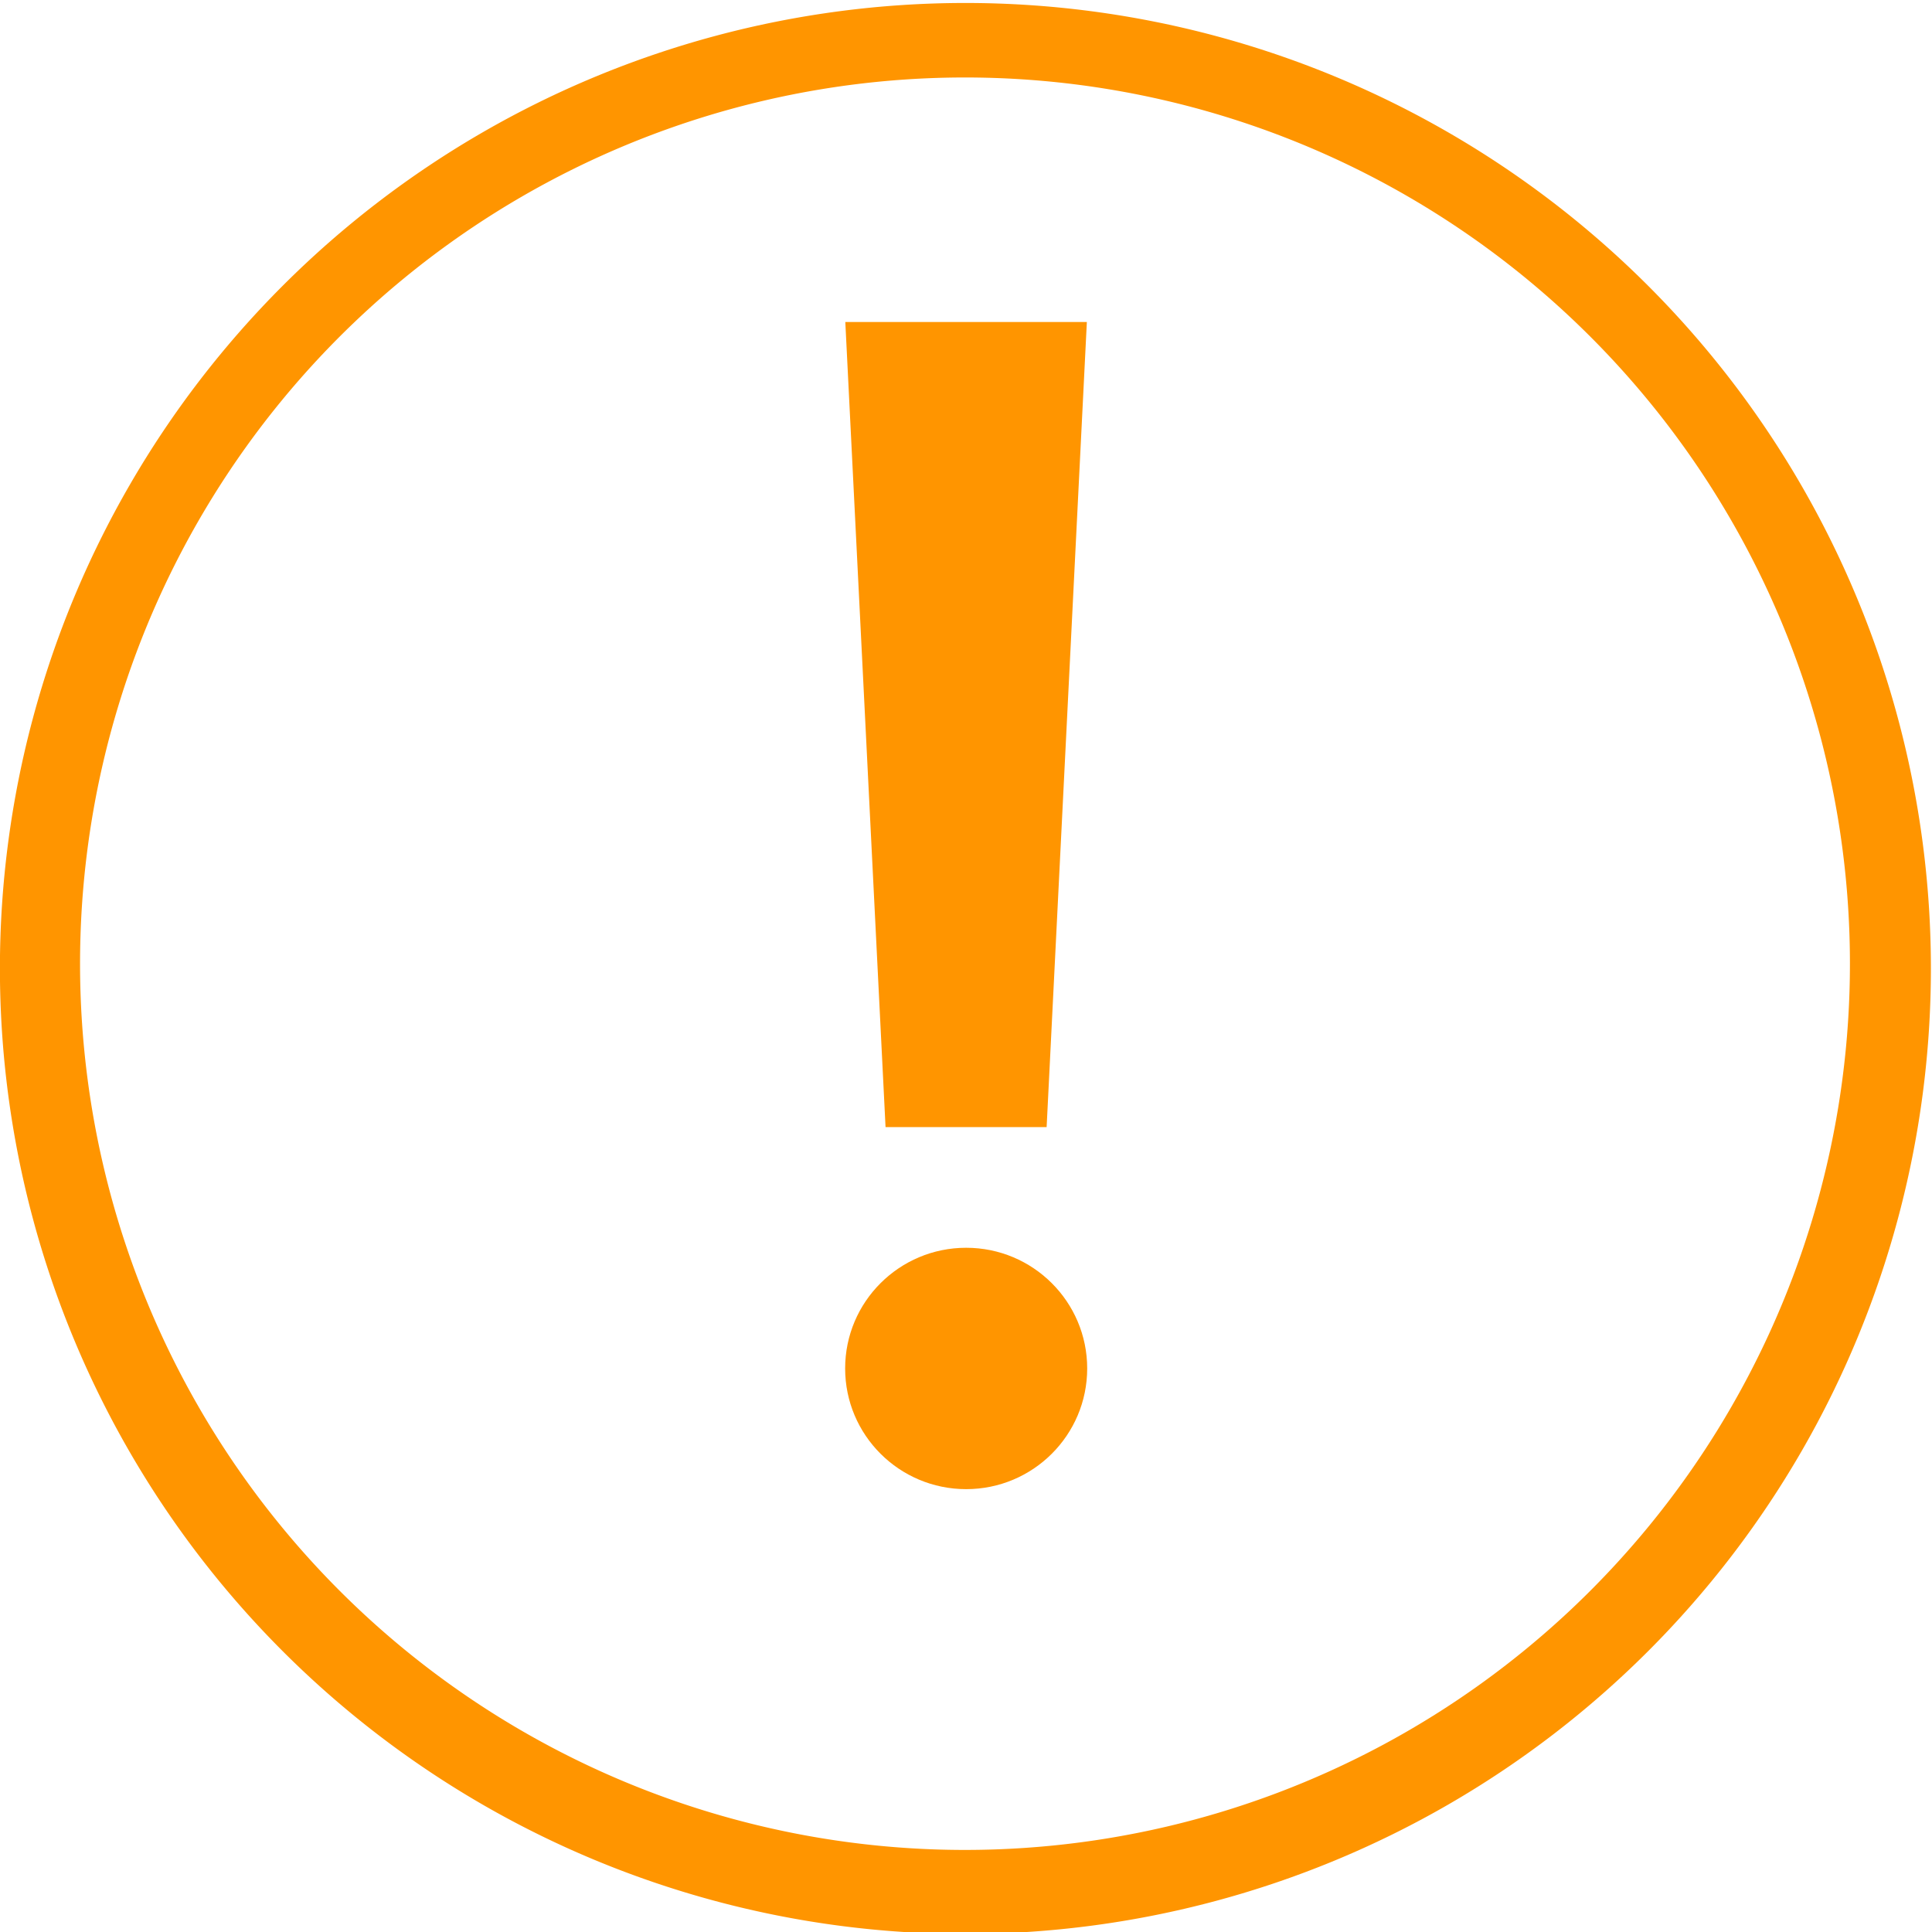 <svg width="48" height="48" version="1.1" viewBox="0 0 11.43 11.43" xmlns="http://www.w3.org/2000/svg">
 <g transform="translate(0 -284.3)">
  <path transform="matrix(.238 0 0 .238 0 284.3)" d="m23.998 0.074a24 24 0 0 0-24 24 24 24 0 0 0 24 24 24 24 0 0 0 24-24 24 24 0 0 0-24-24zm0.691 1.863a22.03 21.998 90 0 1 21.285 22.723 22.03 21.998 90 0 1-22.688 21.314 22.03 21.998 90 0 1-21.285-22.721 22.03 21.998 90 0 1 22.687-21.316z" fill="#ff9500" fill-rule="evenodd"/>
 </g>
 <g fill="#ff9500" fill-rule="evenodd">
  <ellipse cx="5.716" cy="8.096" rx=".716" ry=".714"/>
  <path d="m5.001 1.905h1.429l-0.238 4.763h-0.953z"/>
 </g>
</svg>
